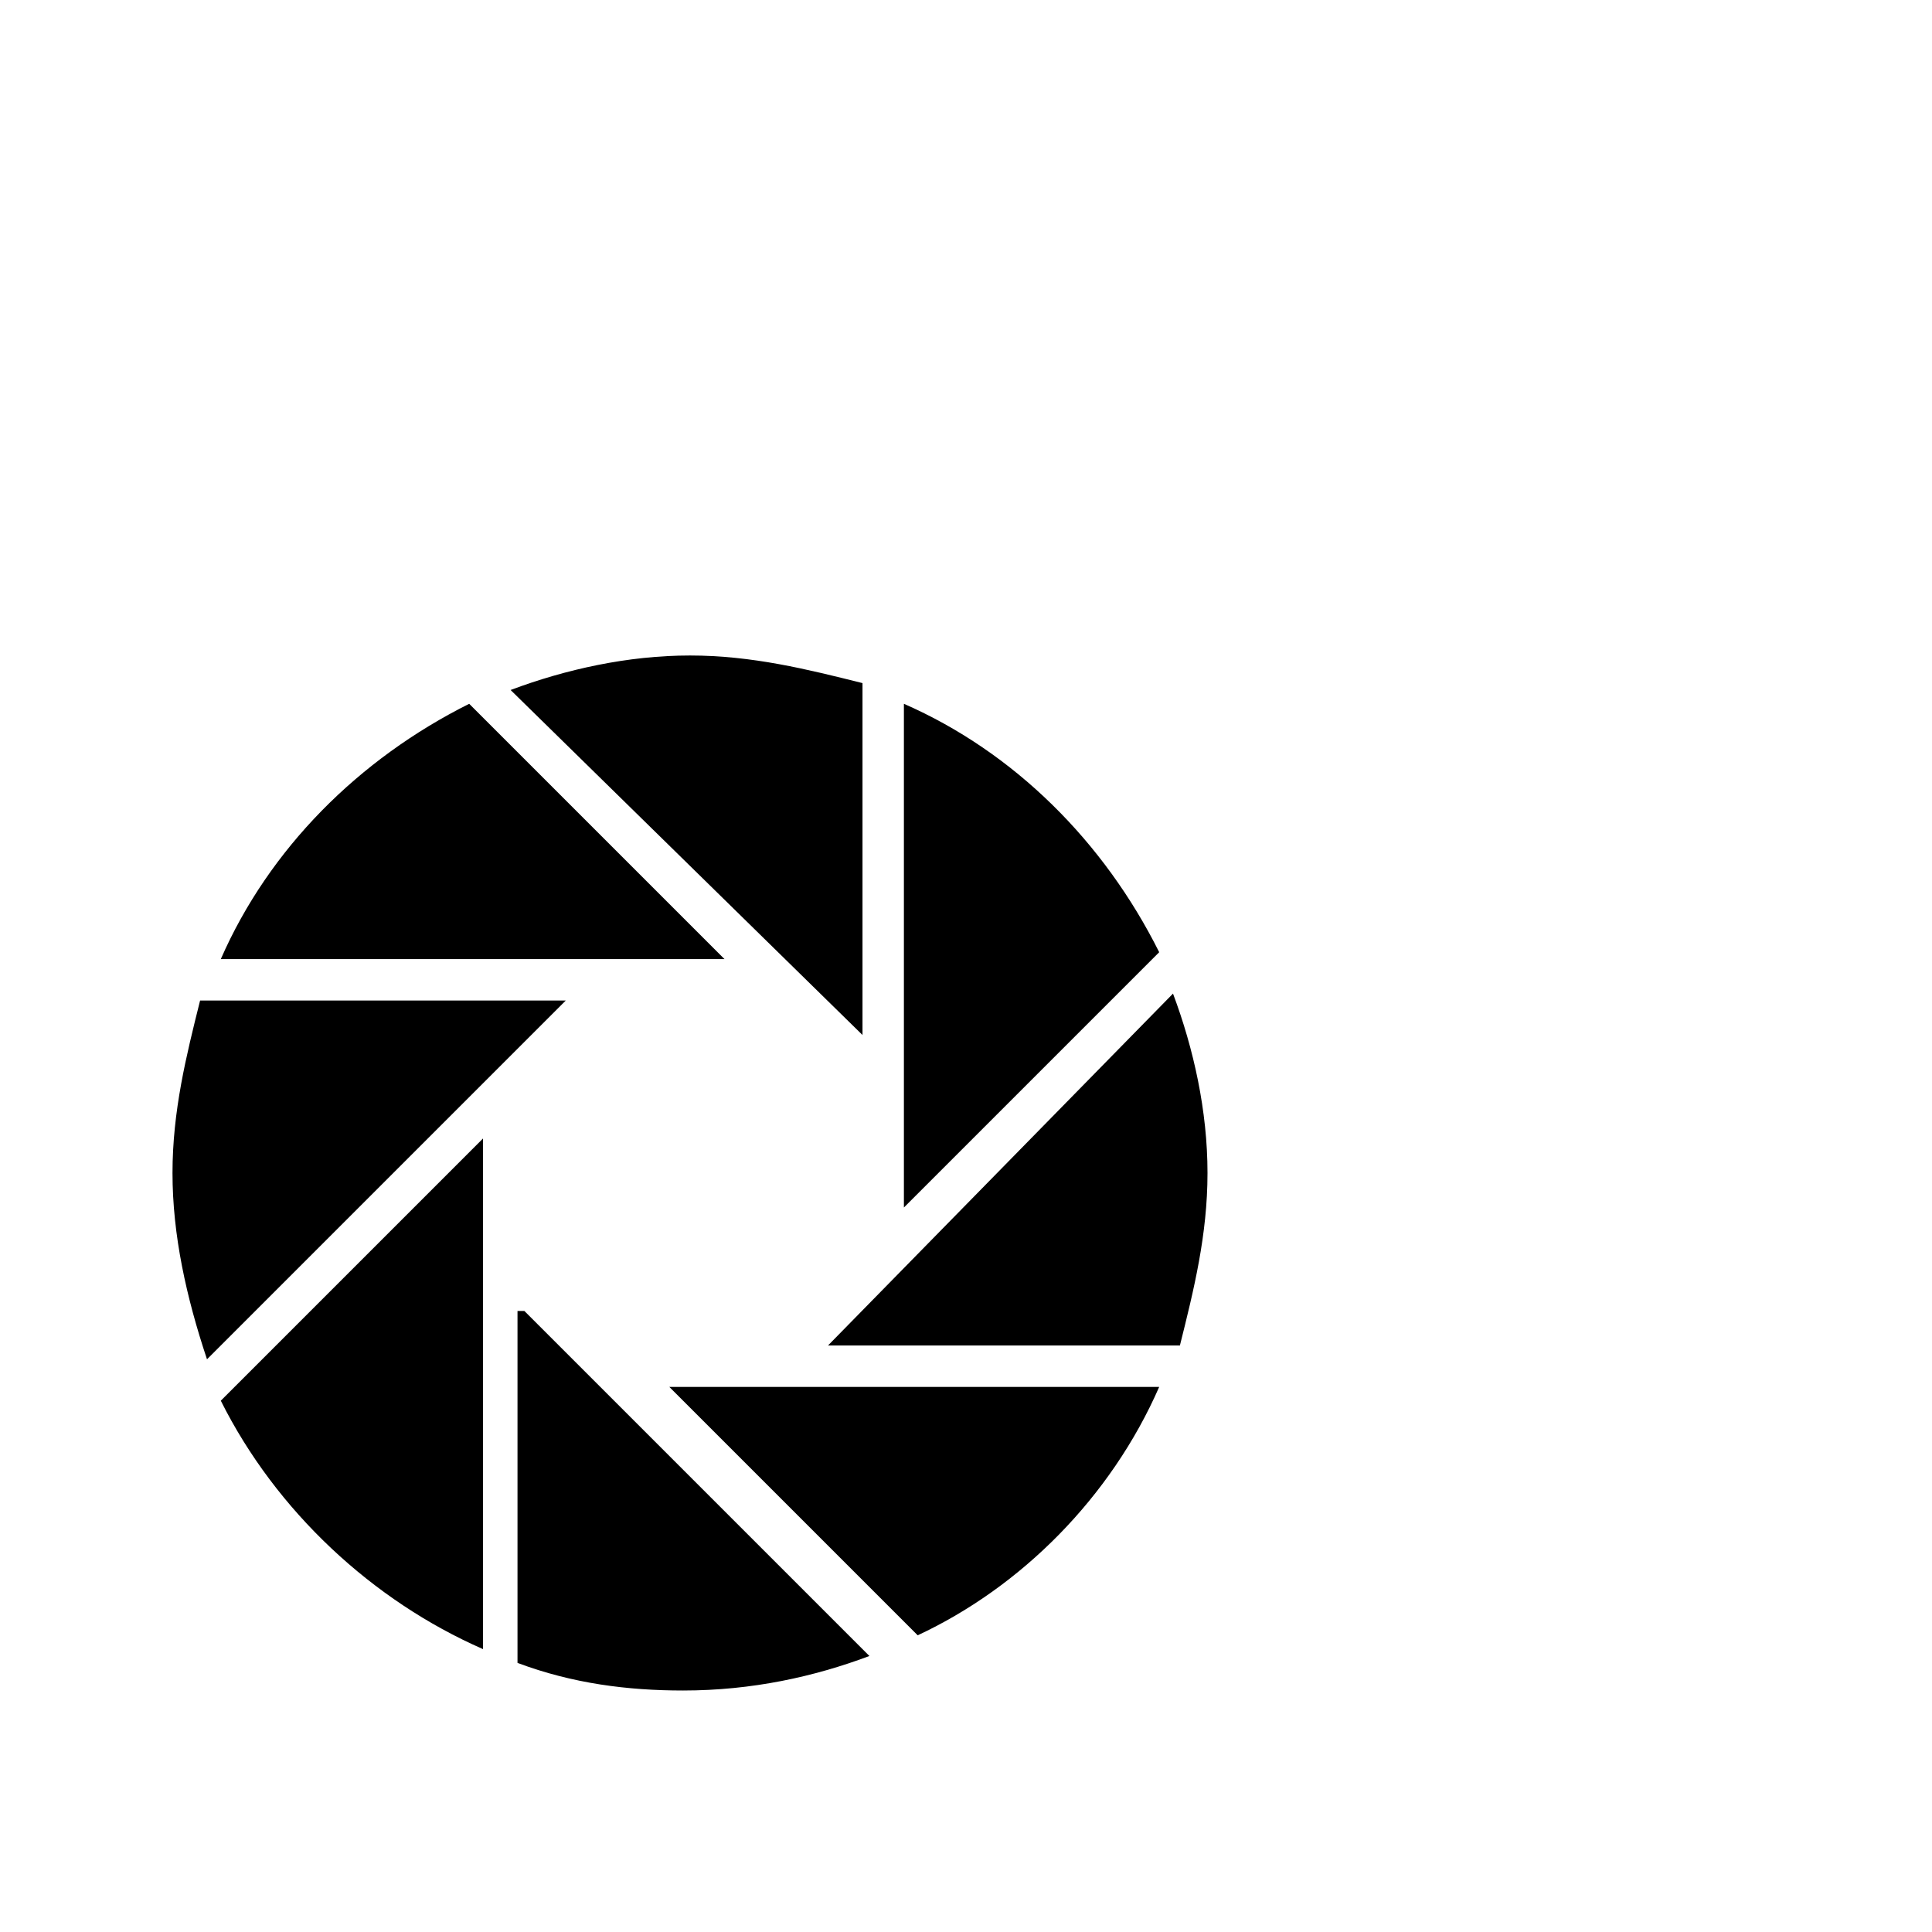 <?xml version="1.0" encoding="utf-8"?>
<svg width="1792" height="1792" xmlns="http://www.w3.org/2000/svg"><path d="M1094.4 1248H768l320-326.4c19.2 51.2 32 108.8 32 166.4s-12.8 108.8-25.6 160zm-256-595.2c102.4 44.8 185.6 128 236.8 230.4L838.4 1120V652.8zM800 960L473.6 640c51.2-19.2 108.8-32 166.4-32s108.8 12.8 160 25.6V960zm-595.2-70.4c44.8-102.4 128-185.6 230.4-236.8L672 889.6H204.8zM192 1260.8c-19.2-57.6-32-115.2-32-172.8s12.8-108.8 25.6-160h339.2L192 1260.8zm256 268.8c-102.4-44.8-192-128-243.2-230.4L448 1056v473.6zm38.4-313.6l320 320c-51.2 19.2-108.8 32-172.8 32-51.2 0-102.4-6.4-153.6-25.6V1216zm588.8 70.4c-44.8 102.4-128 185.6-224 230.4l-230.4-230.4h454.4z" fill="undefined"/></svg>